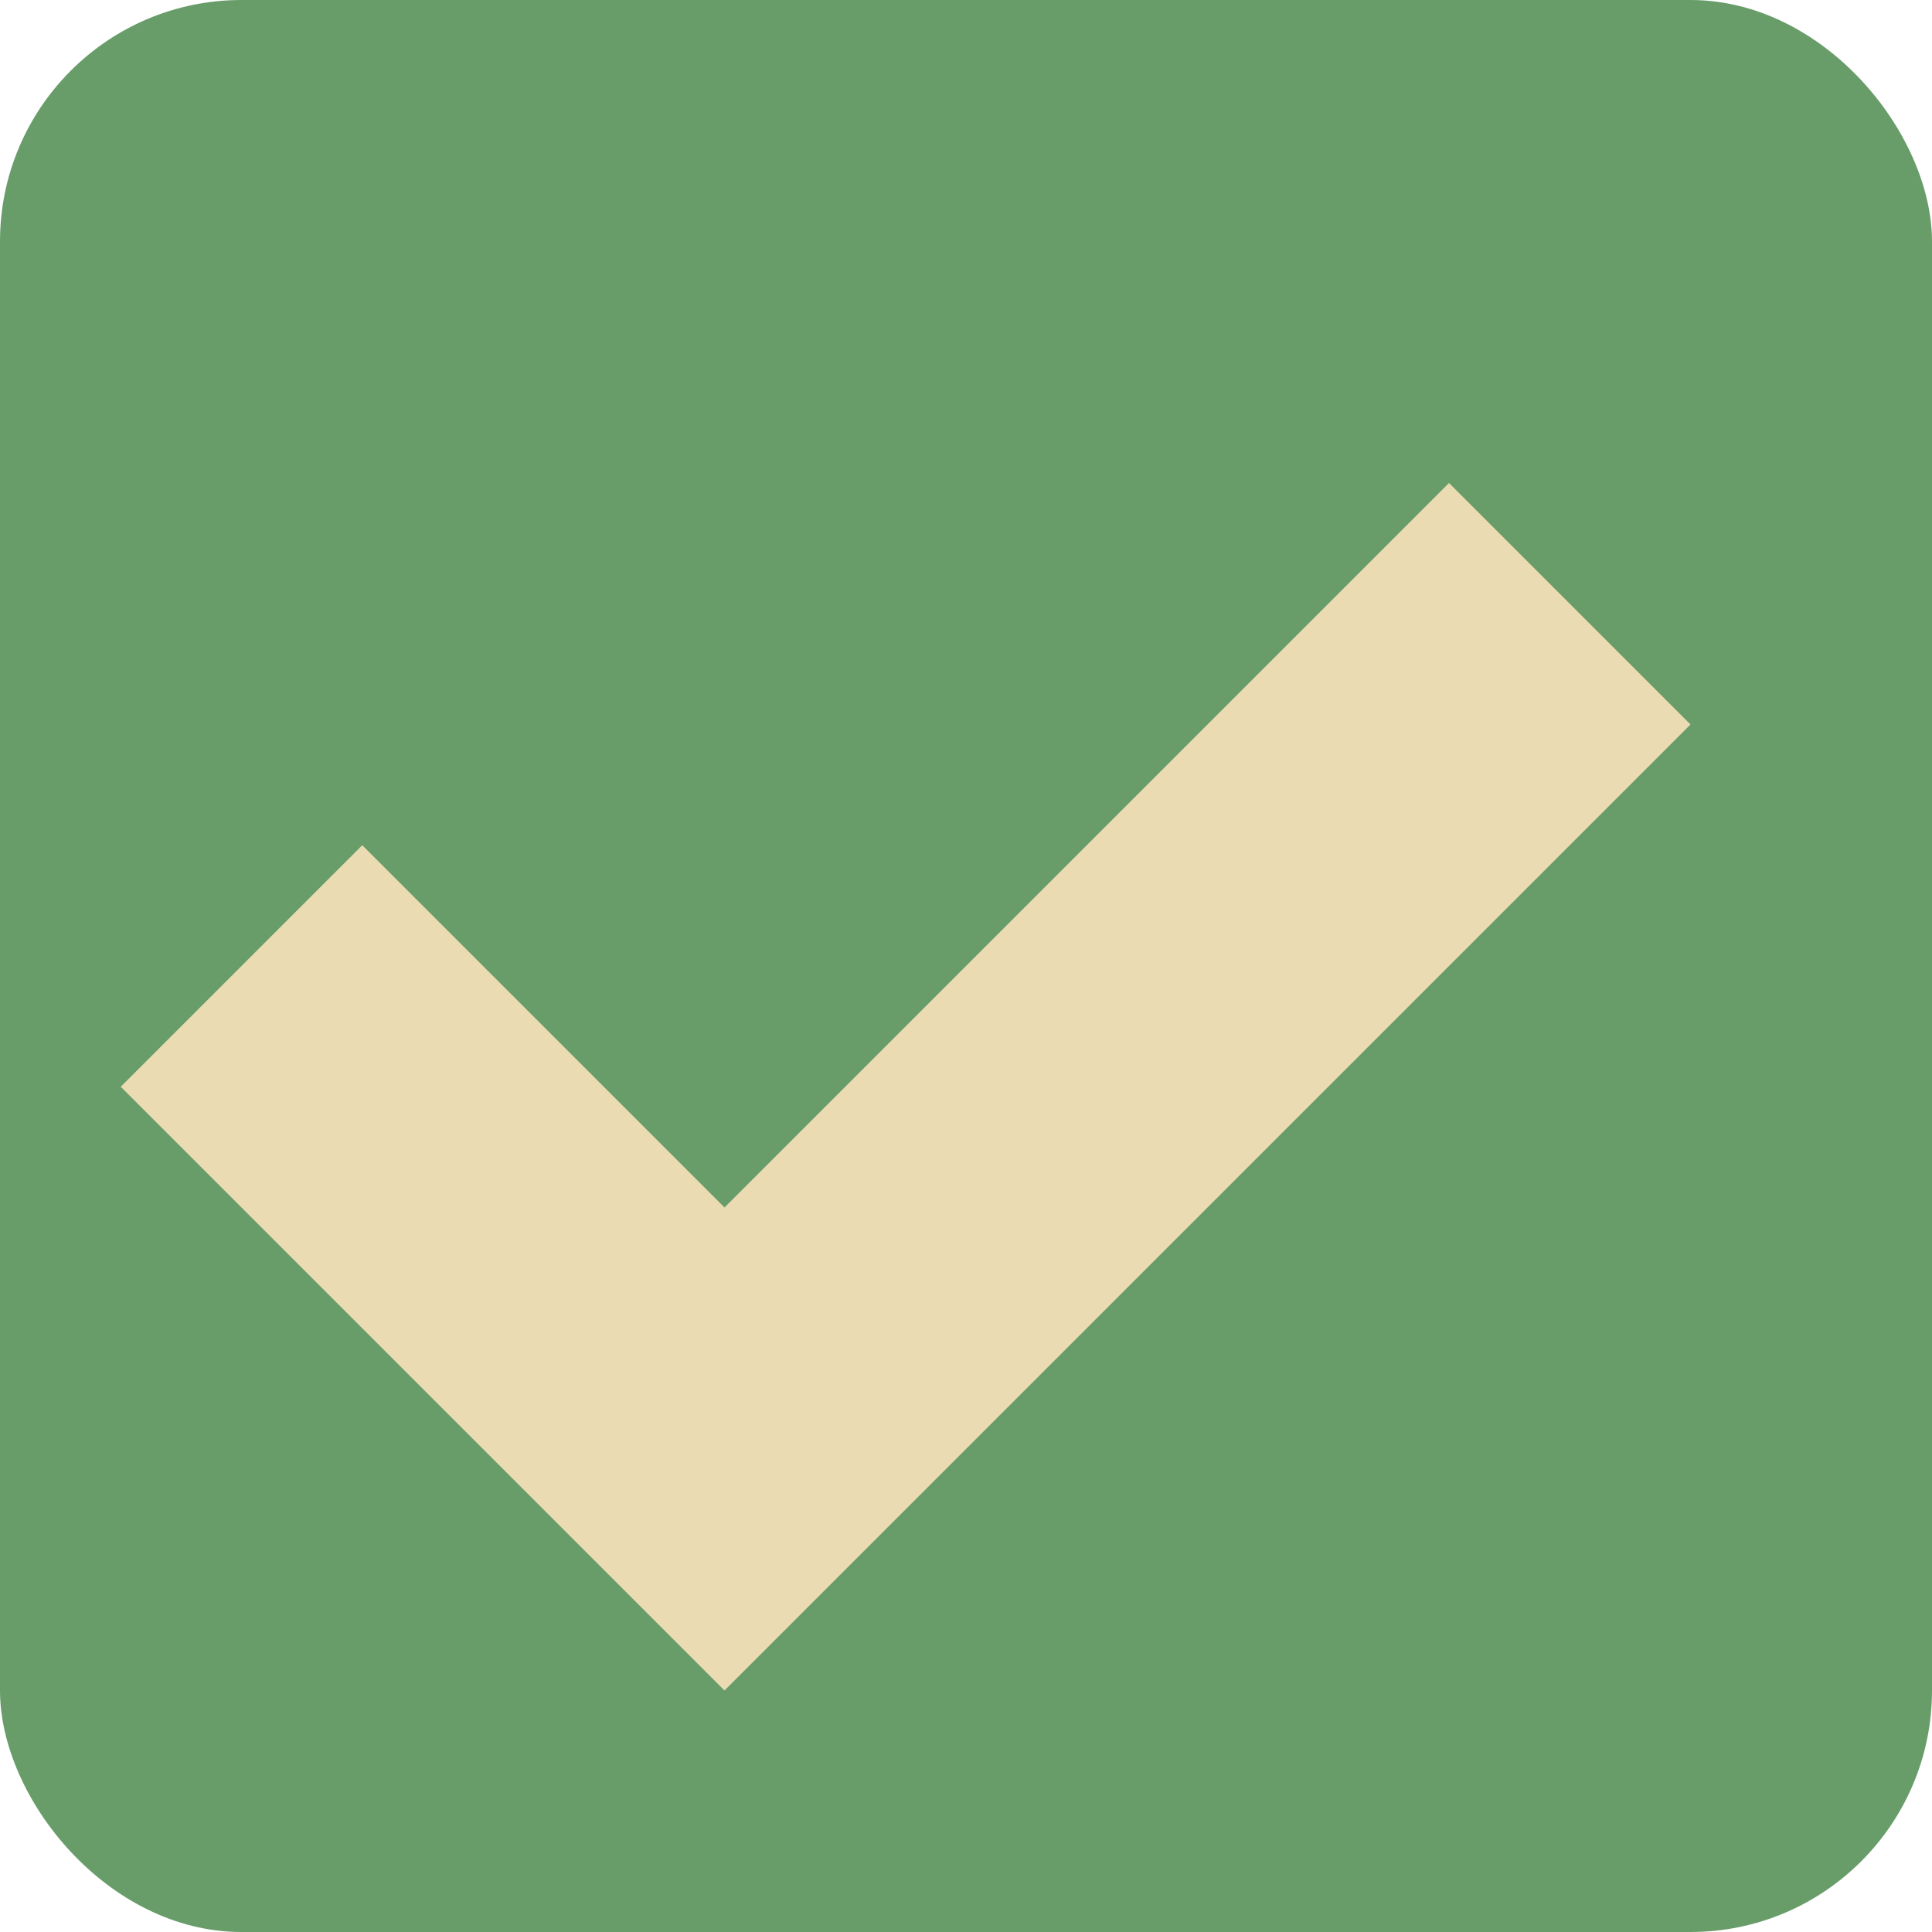 <svg viewBox="0 0 8 8" xmlns="http://www.w3.org/2000/svg">
    <style
        type="text/css"
        id="current-color-scheme">
        .ColorScheme-PositiveText {
            color:#689d6a;
        }
    </style>
    <rect style="fill:currentColor;fill-opacity:1;stroke:none" class="ColorScheme-PositiveText" height="8" rx="1" width="8"/>
    <path d="M6 2L3 5 1.5 3.5l-1 1L3 7l4-4z" fill="#ebdbb2"/>
</svg>
